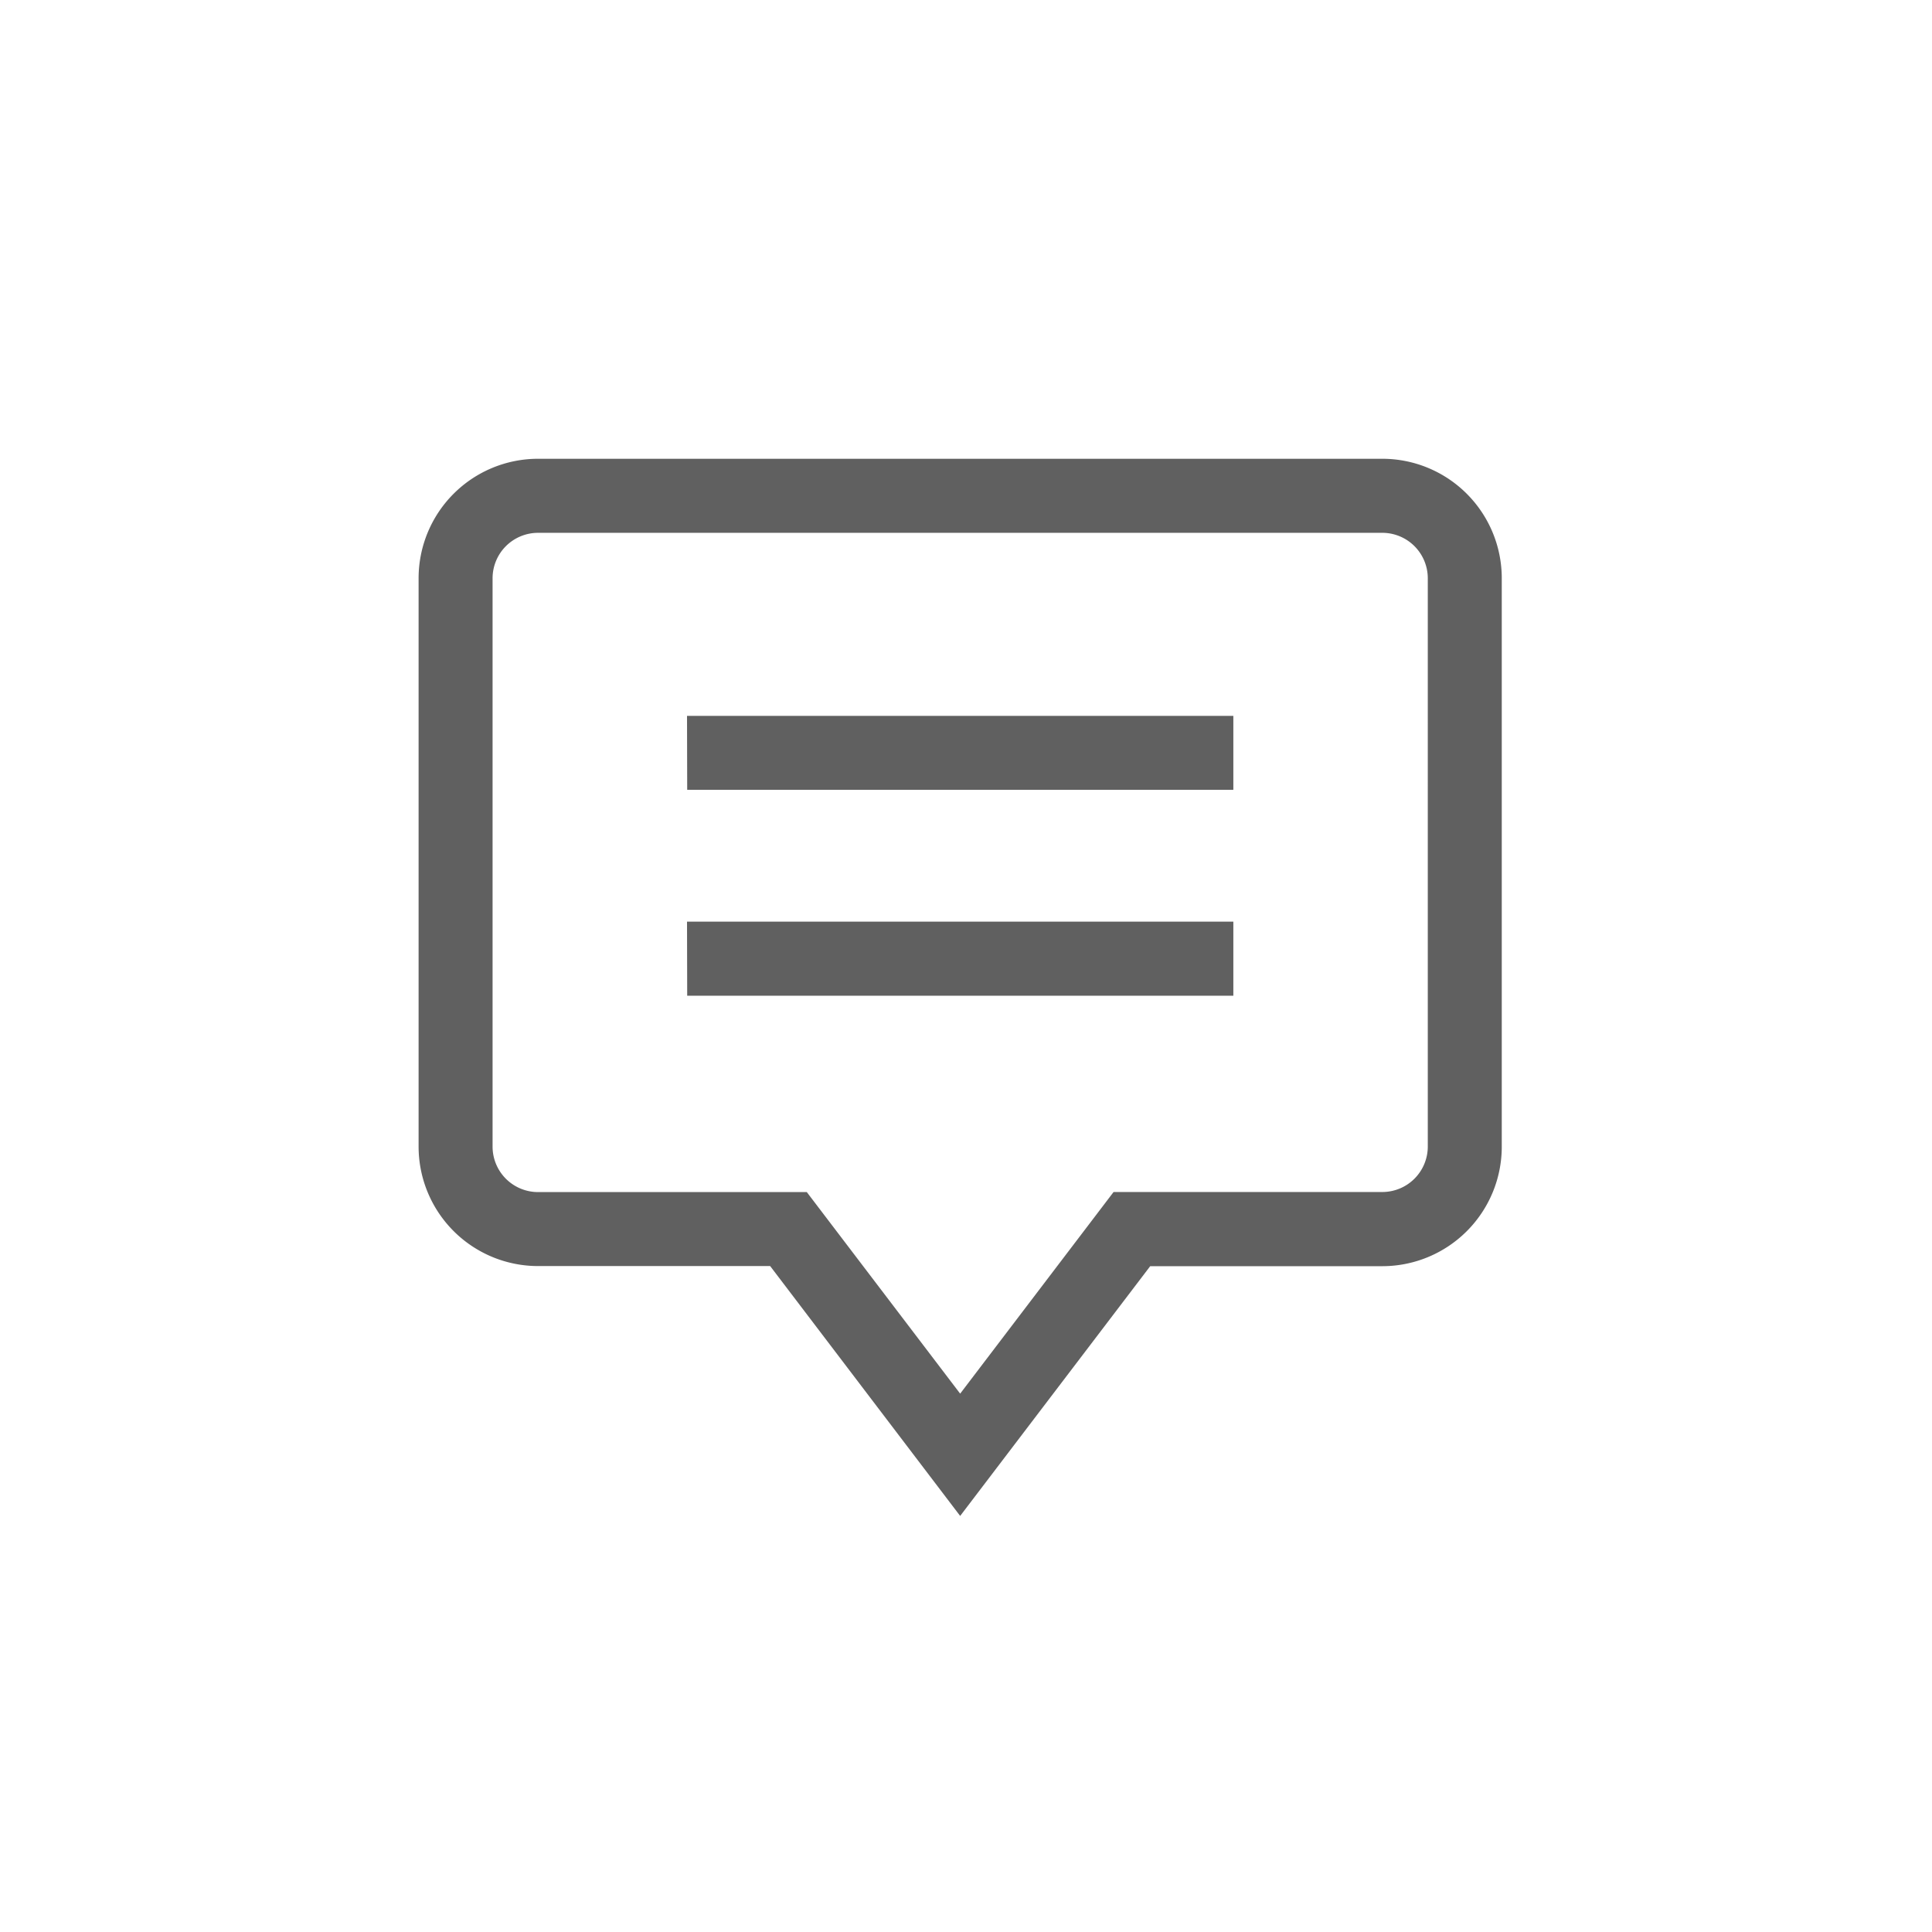 <svg xmlns="http://www.w3.org/2000/svg" xmlns:xlink="http://www.w3.org/1999/xlink" width="48" height="48" viewBox="0 0 48 48">
  <defs>
    <clipPath id="clip-Chat_Menu">
      <rect width="48" height="48"/>
    </clipPath>
  </defs>
  <g id="Chat_Menu" data-name="Chat Menu" clip-path="url(#clip-Chat_Menu)">
    <path id="Path_2287" data-name="Path 2287" d="M41.22,18.9H20.241a2.869,2.869,0,0,0-2.866,2.866V35.891a2.869,2.869,0,0,0,2.866,2.866h5.818L30.73,44.9l4.672-6.14H41.22a2.869,2.869,0,0,0,2.866-2.866V21.768A2.869,2.869,0,0,0,41.22,18.9Zm1.228,16.989a1.23,1.23,0,0,1-1.228,1.228H34.591L30.73,42.192,26.87,37.119H20.241a1.23,1.23,0,0,1-1.228-1.228V21.768a1.23,1.23,0,0,1,1.228-1.228H41.22a1.23,1.23,0,0,1,1.228,1.228Zm-18.4-8.965H37.417V25.288H24.044Zm0,5.117H37.417V30.4H24.044Z" transform="translate(-6.875 -7.402)" fill="#606060" stroke="#606060" stroke-width="0.2"/>
  </g>
</svg>
